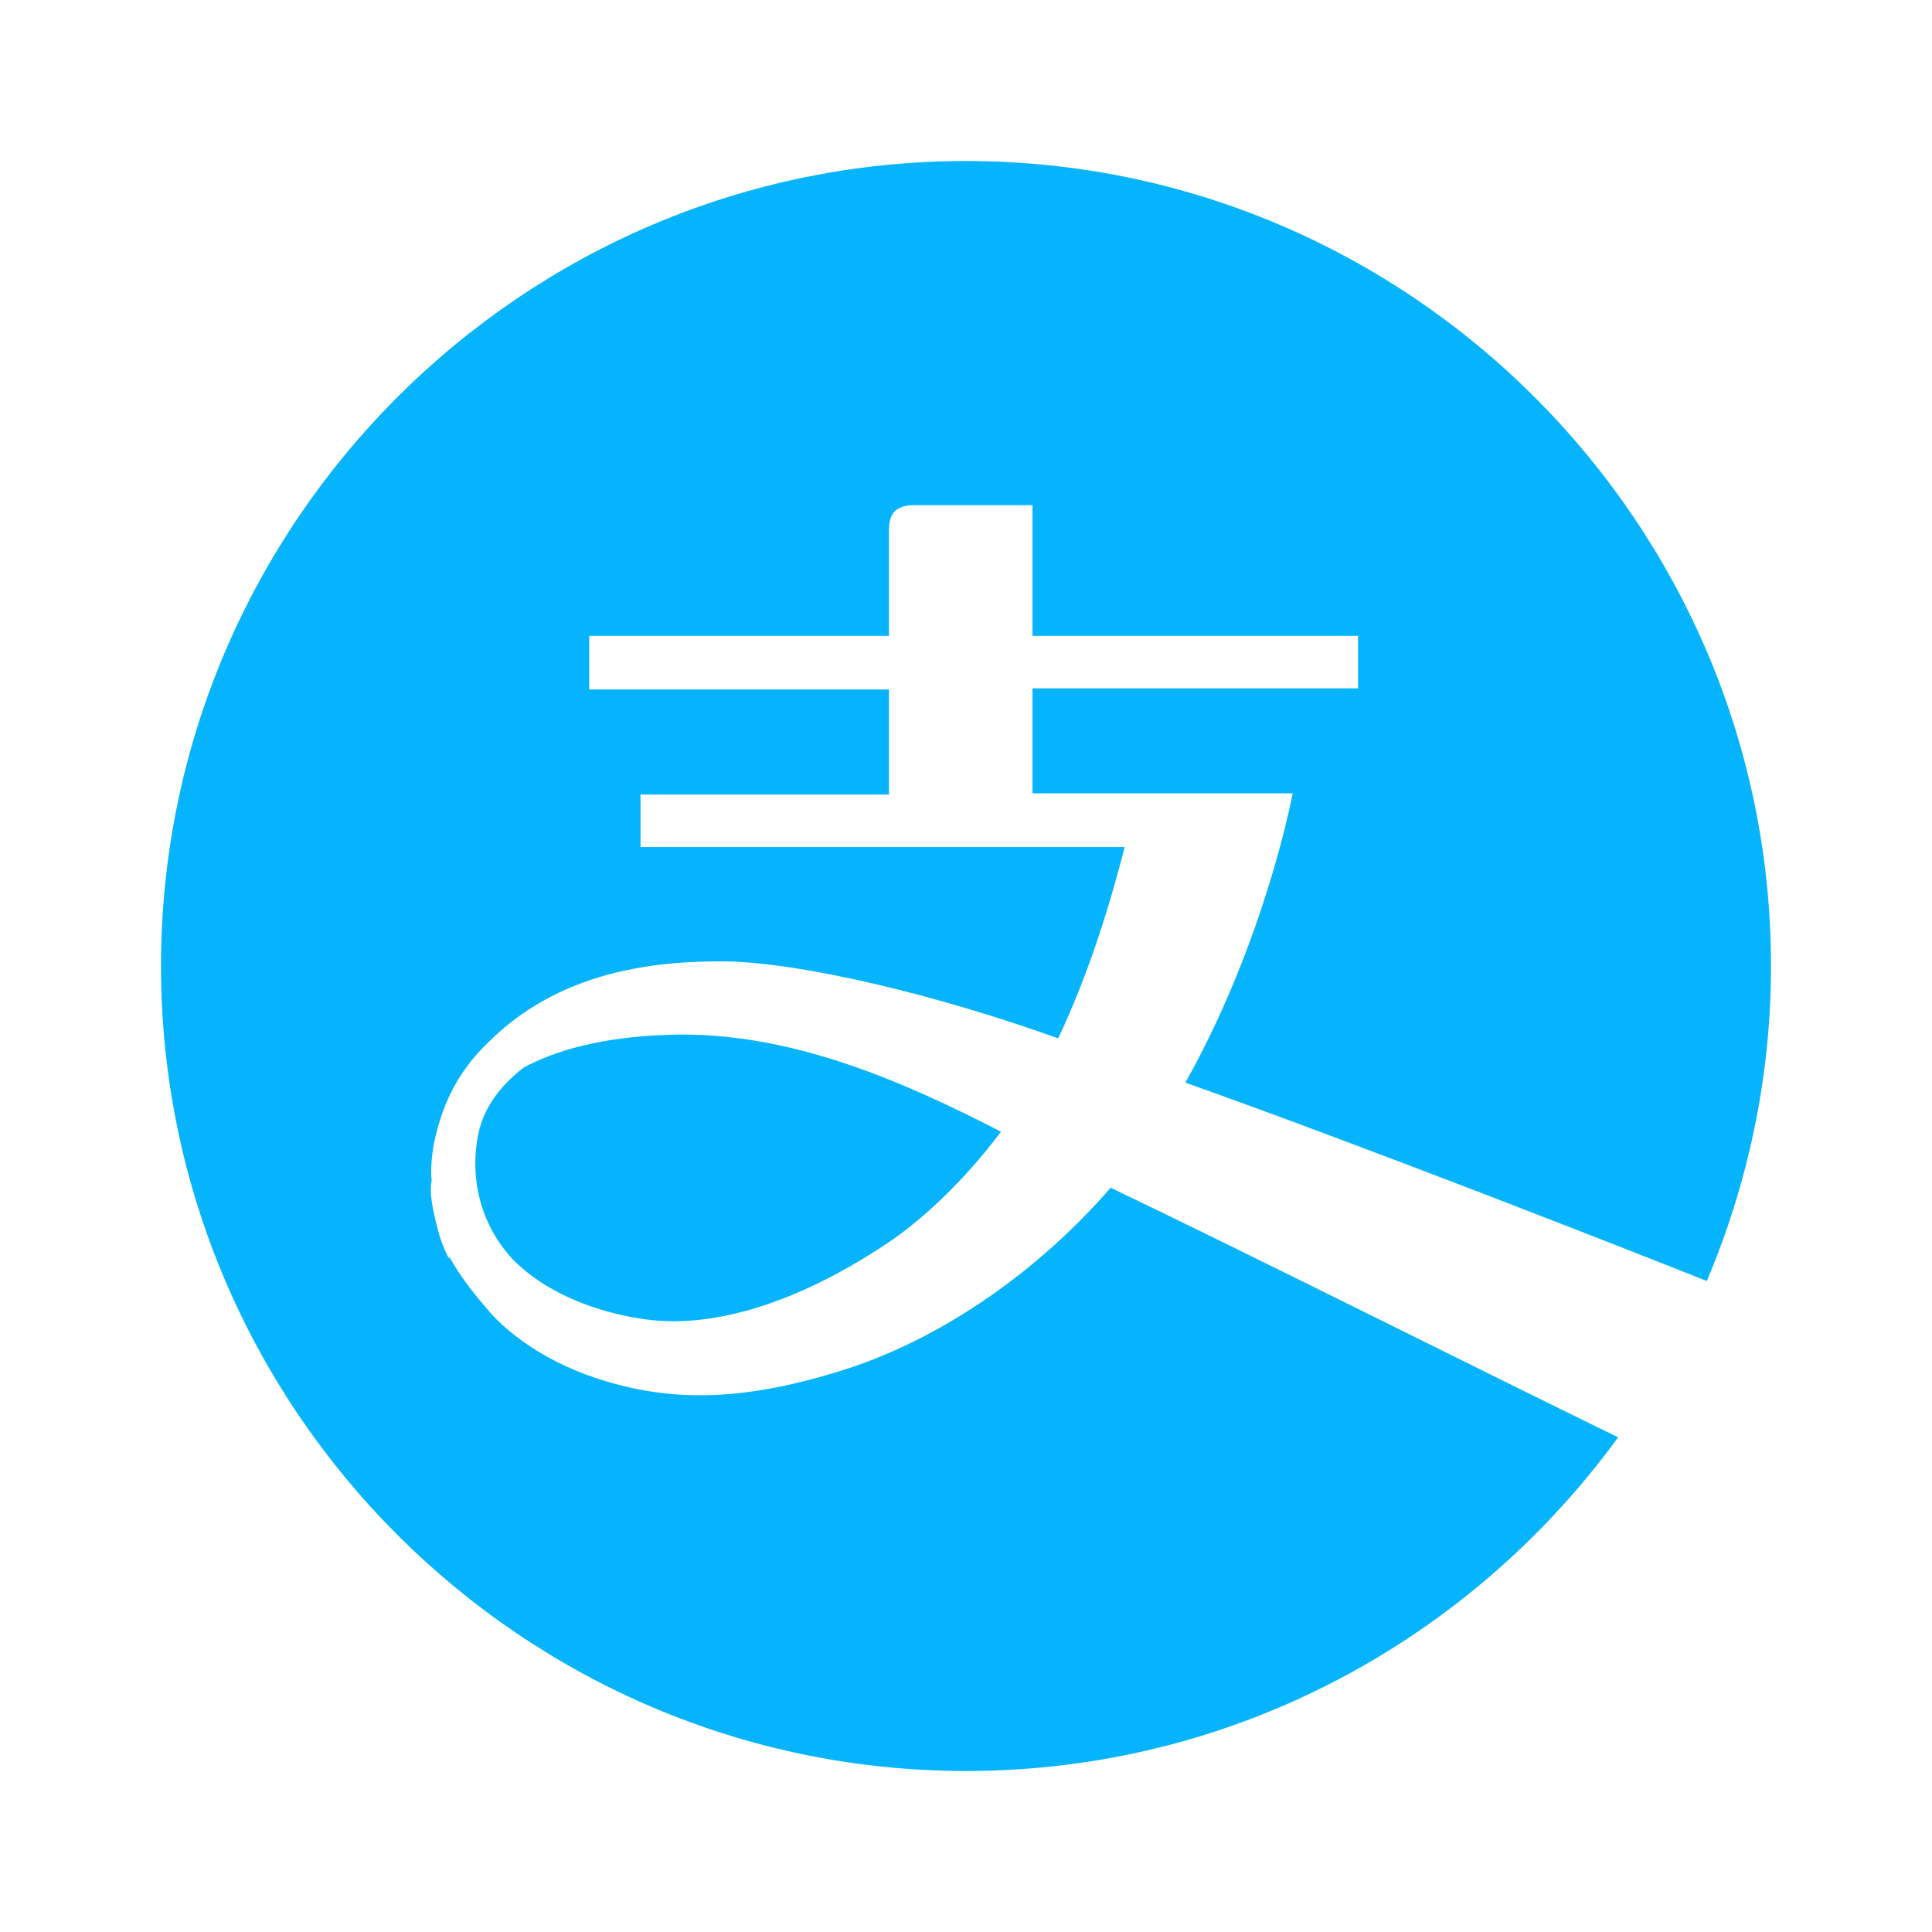 <?xml version="1.0" encoding="UTF-8"?>
<svg width="24px" height="24px" viewBox="0 0 24 24" version="1.1" xmlns="http://www.w3.org/2000/svg" xmlns:xlink="http://www.w3.org/1999/xlink">
    <title>支付宝图标</title>
    <g id="页面-1" stroke="none" stroke-width="1" fill="none" fill-rule="evenodd">
        <g id="查询支付界面" transform="translate(-43, -274)" fill-rule="nonzero">
            <g id="支付宝支付" transform="translate(16, 274)">
                <g id="编组" transform="translate(27, 0)">
                    <g id="支付宝" transform="translate(2, 2)">
                        <rect id="矩形" fill="#000000" opacity="0" x="0" y="0" width="20" height="20"></rect>
                        <path d="M4.507,11.261 C4.261,11.449 4.014,11.725 3.942,12.087 C3.841,12.565 3.928,13.174 4.377,13.652 C4.942,14.217 5.797,14.377 6.174,14.406 C7.174,14.478 8.246,13.971 9.058,13.42 C9.377,13.203 9.913,12.754 10.435,12.058 C9.275,11.464 7.826,10.797 6.29,10.855 C5.478,10.884 4.913,11.043 4.507,11.261 L4.507,11.261 Z M19.203,13.913 C19.71,12.71 20,11.391 20,10 C20,4.493 15.507,0 10,0 C4.493,0 0,4.493 0,10 C0,15.507 4.493,20 10,20 C13.333,20 16.275,18.362 18.101,15.855 C16.377,15.014 13.551,13.594 11.797,12.754 C10.971,13.71 9.739,14.652 8.348,15.058 C7.478,15.319 6.681,15.42 5.87,15.246 C5.043,15.072 4.449,14.696 4.101,14.319 C3.928,14.116 3.725,13.884 3.565,13.58 C3.58,13.594 3.58,13.623 3.58,13.638 C3.58,13.638 3.493,13.493 3.435,13.261 C3.406,13.145 3.377,13.029 3.362,12.913 C3.348,12.826 3.348,12.739 3.362,12.667 C3.348,12.522 3.362,12.362 3.391,12.203 C3.478,11.797 3.638,11.348 4.087,10.928 C5.043,9.986 6.333,9.942 7,9.942 C7.986,9.957 9.696,10.377 11.145,10.899 C11.551,10.043 11.812,9.145 11.971,8.522 L5.957,8.522 L5.957,7.87 L9.043,7.87 L9.043,6.565 L5.319,6.565 L5.319,5.899 L9.043,5.899 L9.043,4.594 C9.043,4.42 9.087,4.275 9.362,4.275 L10.826,4.275 L10.826,5.899 L14.87,5.899 L14.87,6.551 L10.826,6.551 L10.826,7.855 L14.058,7.855 C14.058,7.855 13.725,9.667 12.725,11.449 C14.971,12.246 18.145,13.493 19.203,13.913 Z" id="形状" fill="#06B4FD"></path>
                    </g>
                </g>
            </g>
        </g>
    </g>
</svg>